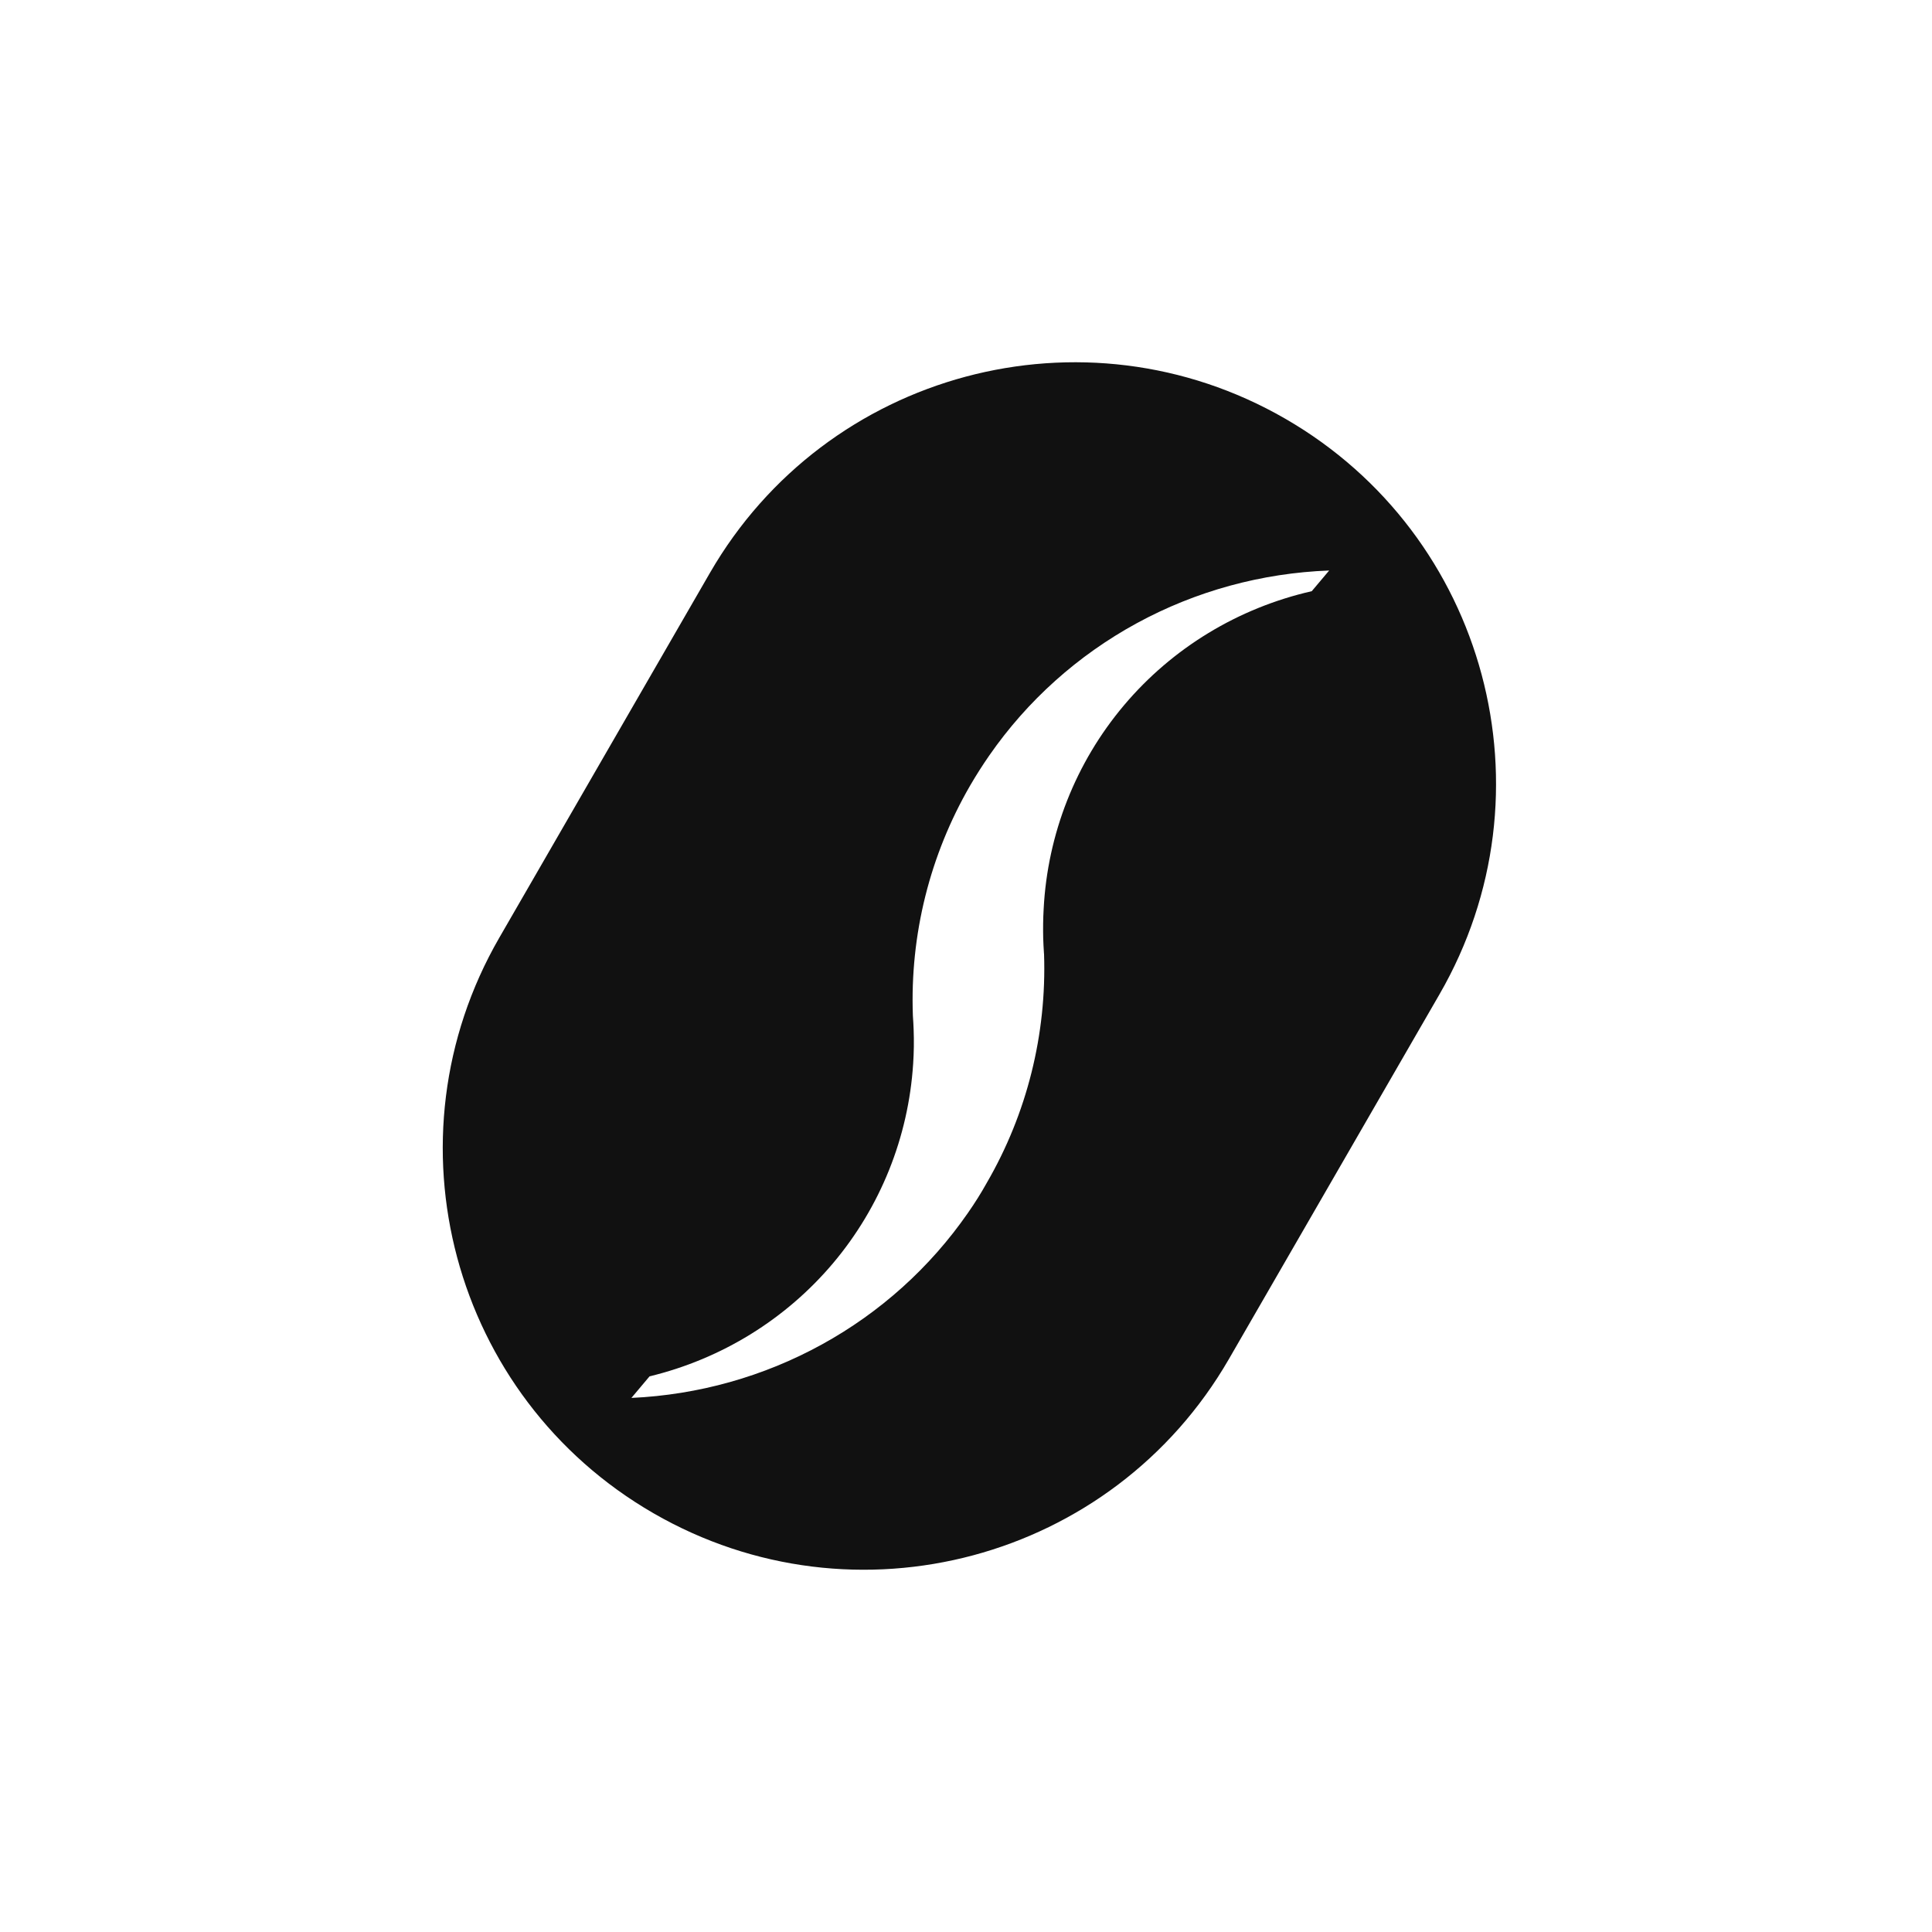 <svg width="48" height="48" viewBox="0 0 48 48" fill="none" xmlns="http://www.w3.org/2000/svg">
<path fill-rule="evenodd" clip-rule="evenodd" d="M31.934 10.404C26.928 7.514 20.527 9.229 17.637 14.235L12.404 23.299C9.514 28.305 11.229 34.706 16.235 37.596C21.241 40.486 27.642 38.771 30.532 33.765L35.765 24.701C38.655 19.695 36.94 13.294 31.934 10.404ZM20.417 33.404C21.867 32.608 23.108 31.49 24.047 30.136C24.215 29.895 24.372 29.647 24.516 29.388C25.515 27.666 26.007 25.695 25.939 23.698C25.94 23.693 25.937 23.684 25.937 23.684C25.928 23.558 25.922 23.431 25.918 23.306C25.913 23.069 25.915 22.828 25.929 22.588C26.024 20.724 26.724 18.947 27.924 17.524C29.124 16.1 30.761 15.105 32.59 14.688L33.023 14.174C31.345 14.237 29.709 14.685 28.244 15.483C26.779 16.281 25.523 17.407 24.576 18.773C24.409 19.014 24.251 19.262 24.101 19.52C23.101 21.247 22.608 23.222 22.68 25.224C22.679 25.232 22.68 25.24 22.681 25.247C22.689 25.356 22.695 25.466 22.699 25.577C22.71 25.861 22.706 26.145 22.687 26.429C22.57 28.254 21.873 29.989 20.697 31.384C19.52 32.779 17.924 33.763 16.138 34.195L15.687 34.731C17.35 34.655 18.968 34.201 20.417 33.404Z" fill="#111111"/>
</svg>
